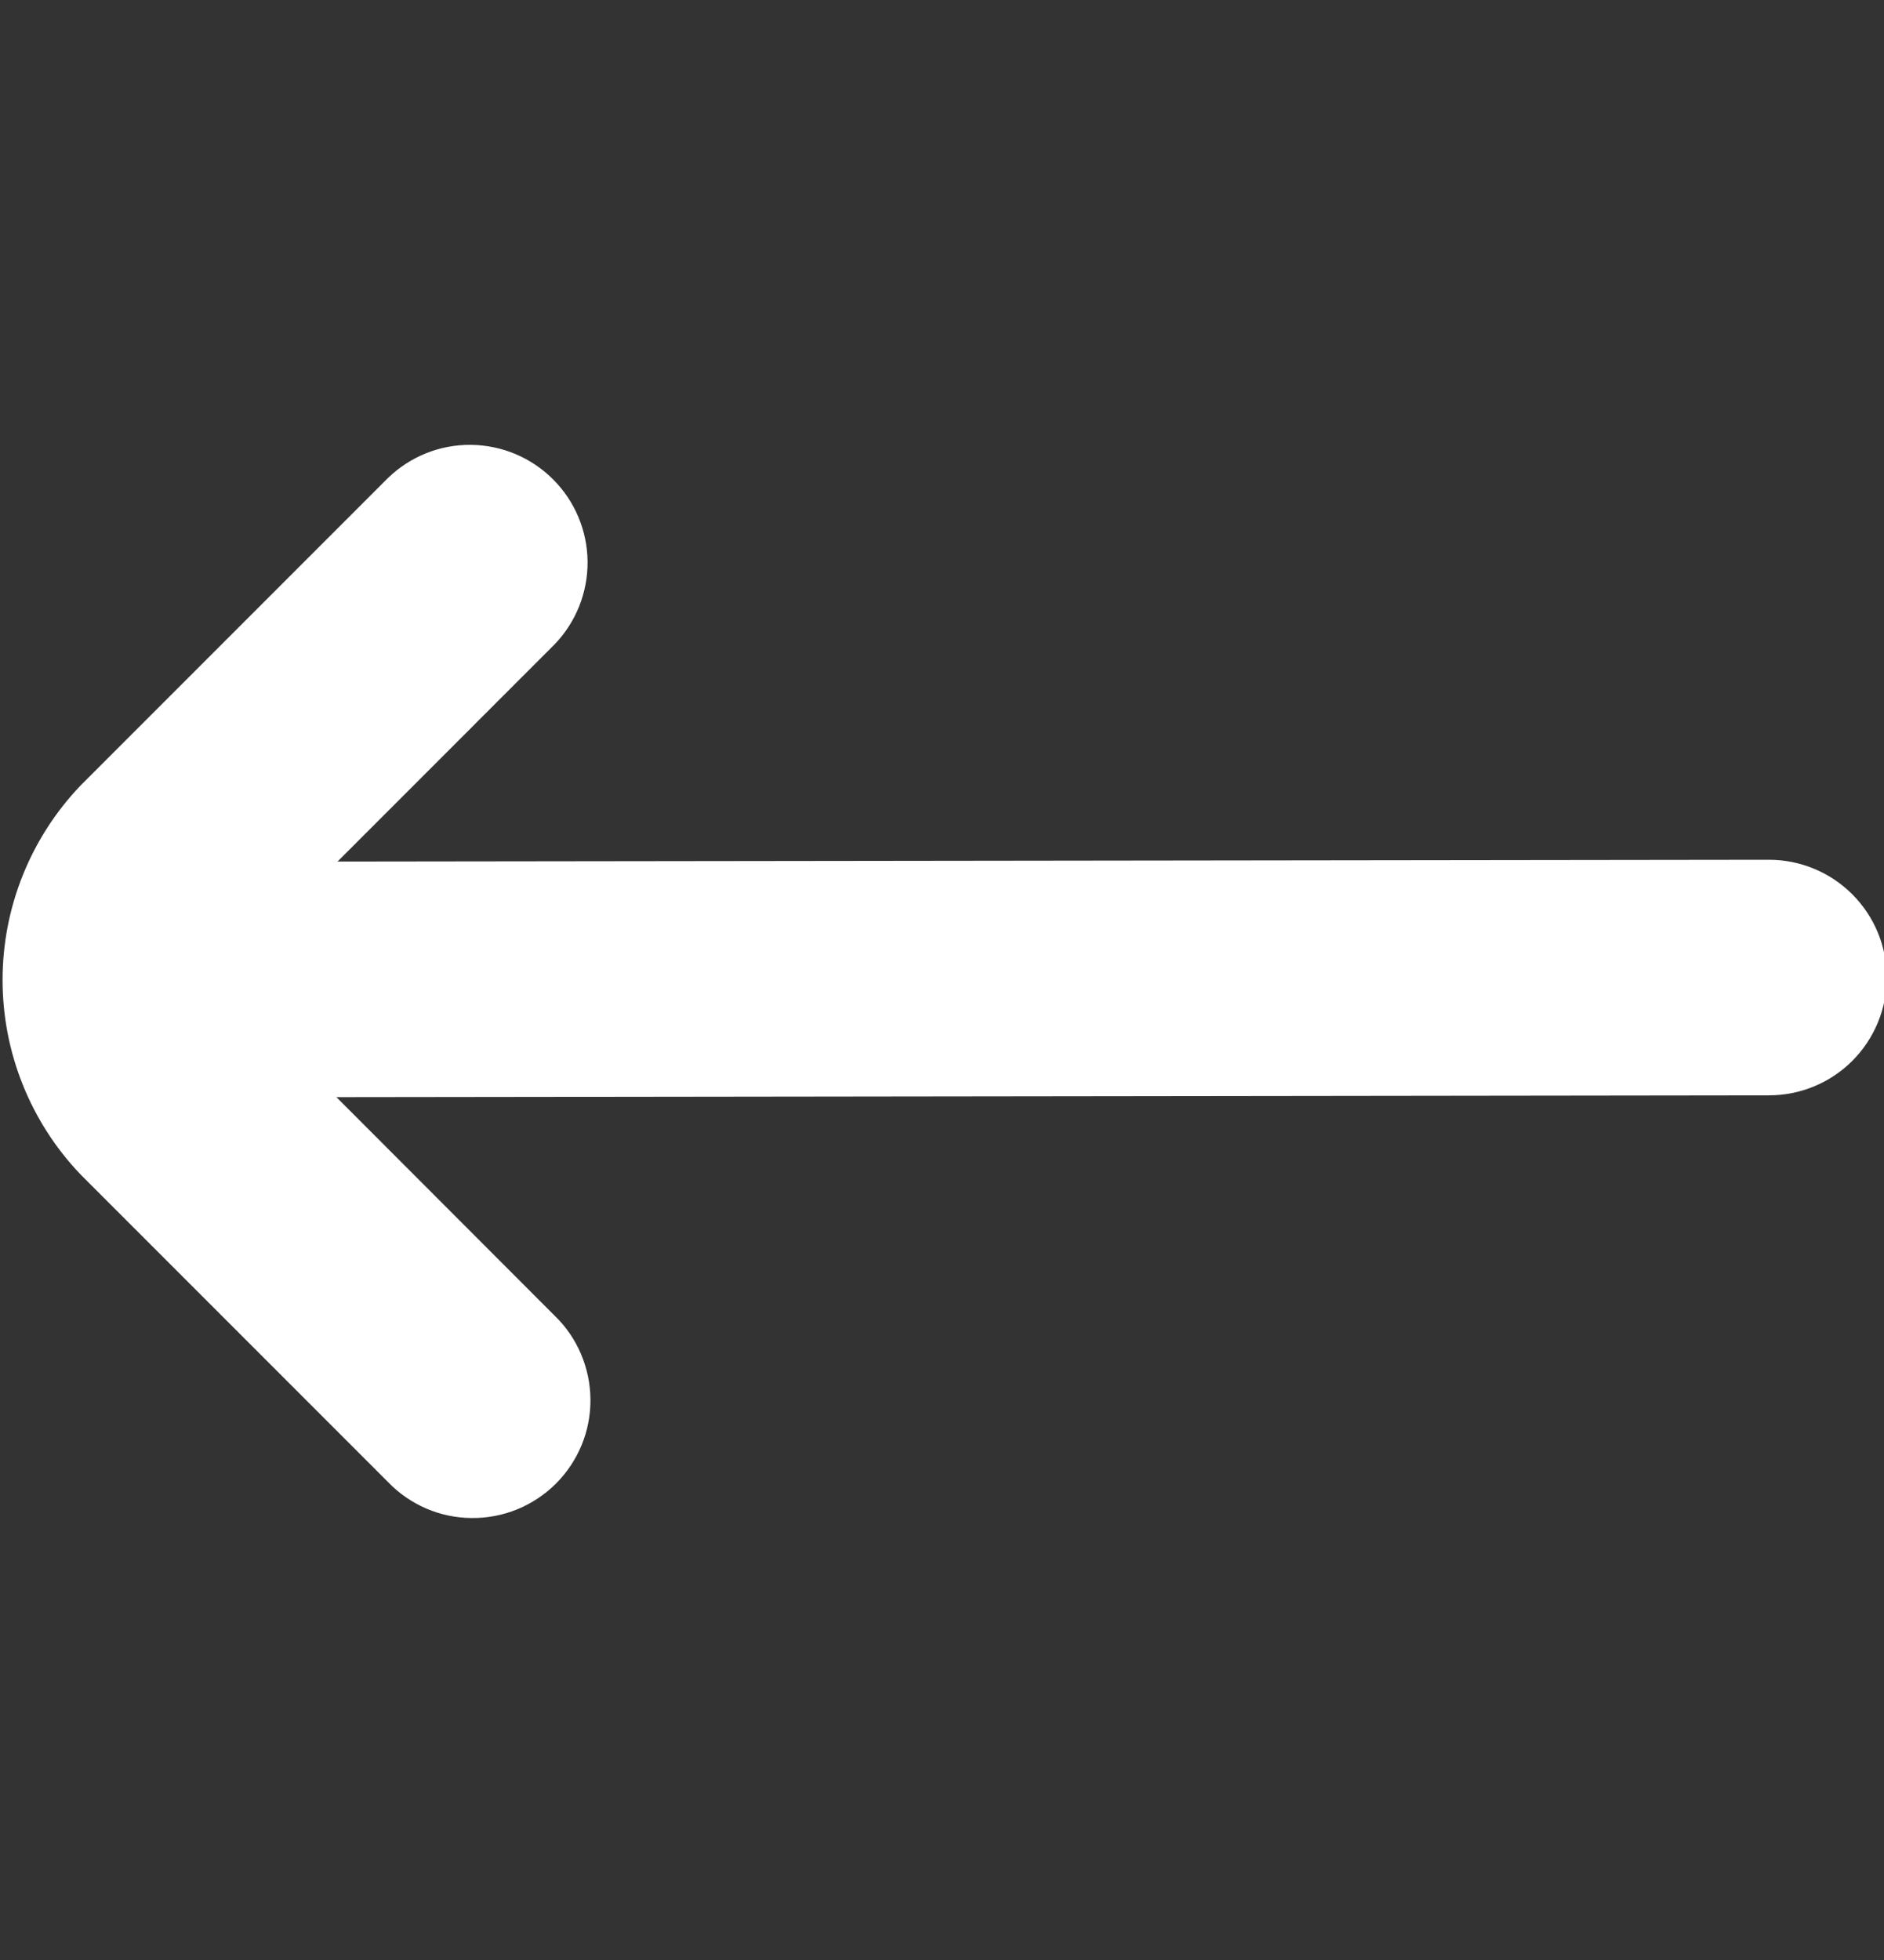 <svg width="25" height="26" viewBox="0 0 25 26" fill="none" xmlns="http://www.w3.org/2000/svg">
<rect x="0" y="0" width="25" height="26" fill="#333333" stroke="none"/>
<g clip-path="url(#clip0_120_1062)">
<path d="M5.149 6.34L1.067 10.422C0.404 11.117 0.034 12.04 0.034 13C0.034 13.96 0.404 14.883 1.067 15.578L5.149 19.66C5.293 19.81 5.466 19.929 5.656 20.011C5.847 20.093 6.052 20.136 6.259 20.137C6.467 20.139 6.673 20.1 6.865 20.021C7.057 19.942 7.231 19.826 7.378 19.68C7.524 19.533 7.64 19.359 7.719 19.167C7.798 18.975 7.837 18.769 7.835 18.561C7.833 18.354 7.79 18.149 7.708 17.958C7.627 17.768 7.508 17.595 7.358 17.451L4.464 14.554L23.474 14.53C23.888 14.53 24.286 14.366 24.579 14.073C24.872 13.78 25.037 13.382 25.037 12.968C25.037 12.553 24.872 12.156 24.579 11.863C24.286 11.57 23.888 11.405 23.474 11.405L4.479 11.429L7.358 8.549C7.643 8.254 7.8 7.86 7.797 7.45C7.793 7.04 7.629 6.648 7.339 6.359C7.05 6.069 6.658 5.905 6.248 5.901C5.838 5.897 5.444 6.055 5.149 6.34V6.34Z" fill="white"/>
</g>
<defs>
<clipPath id="clip0_120_1062">
<rect width="25" height="25" fill="white" transform="translate(0 0.5)"/>
</clipPath>
</defs>
</svg>
